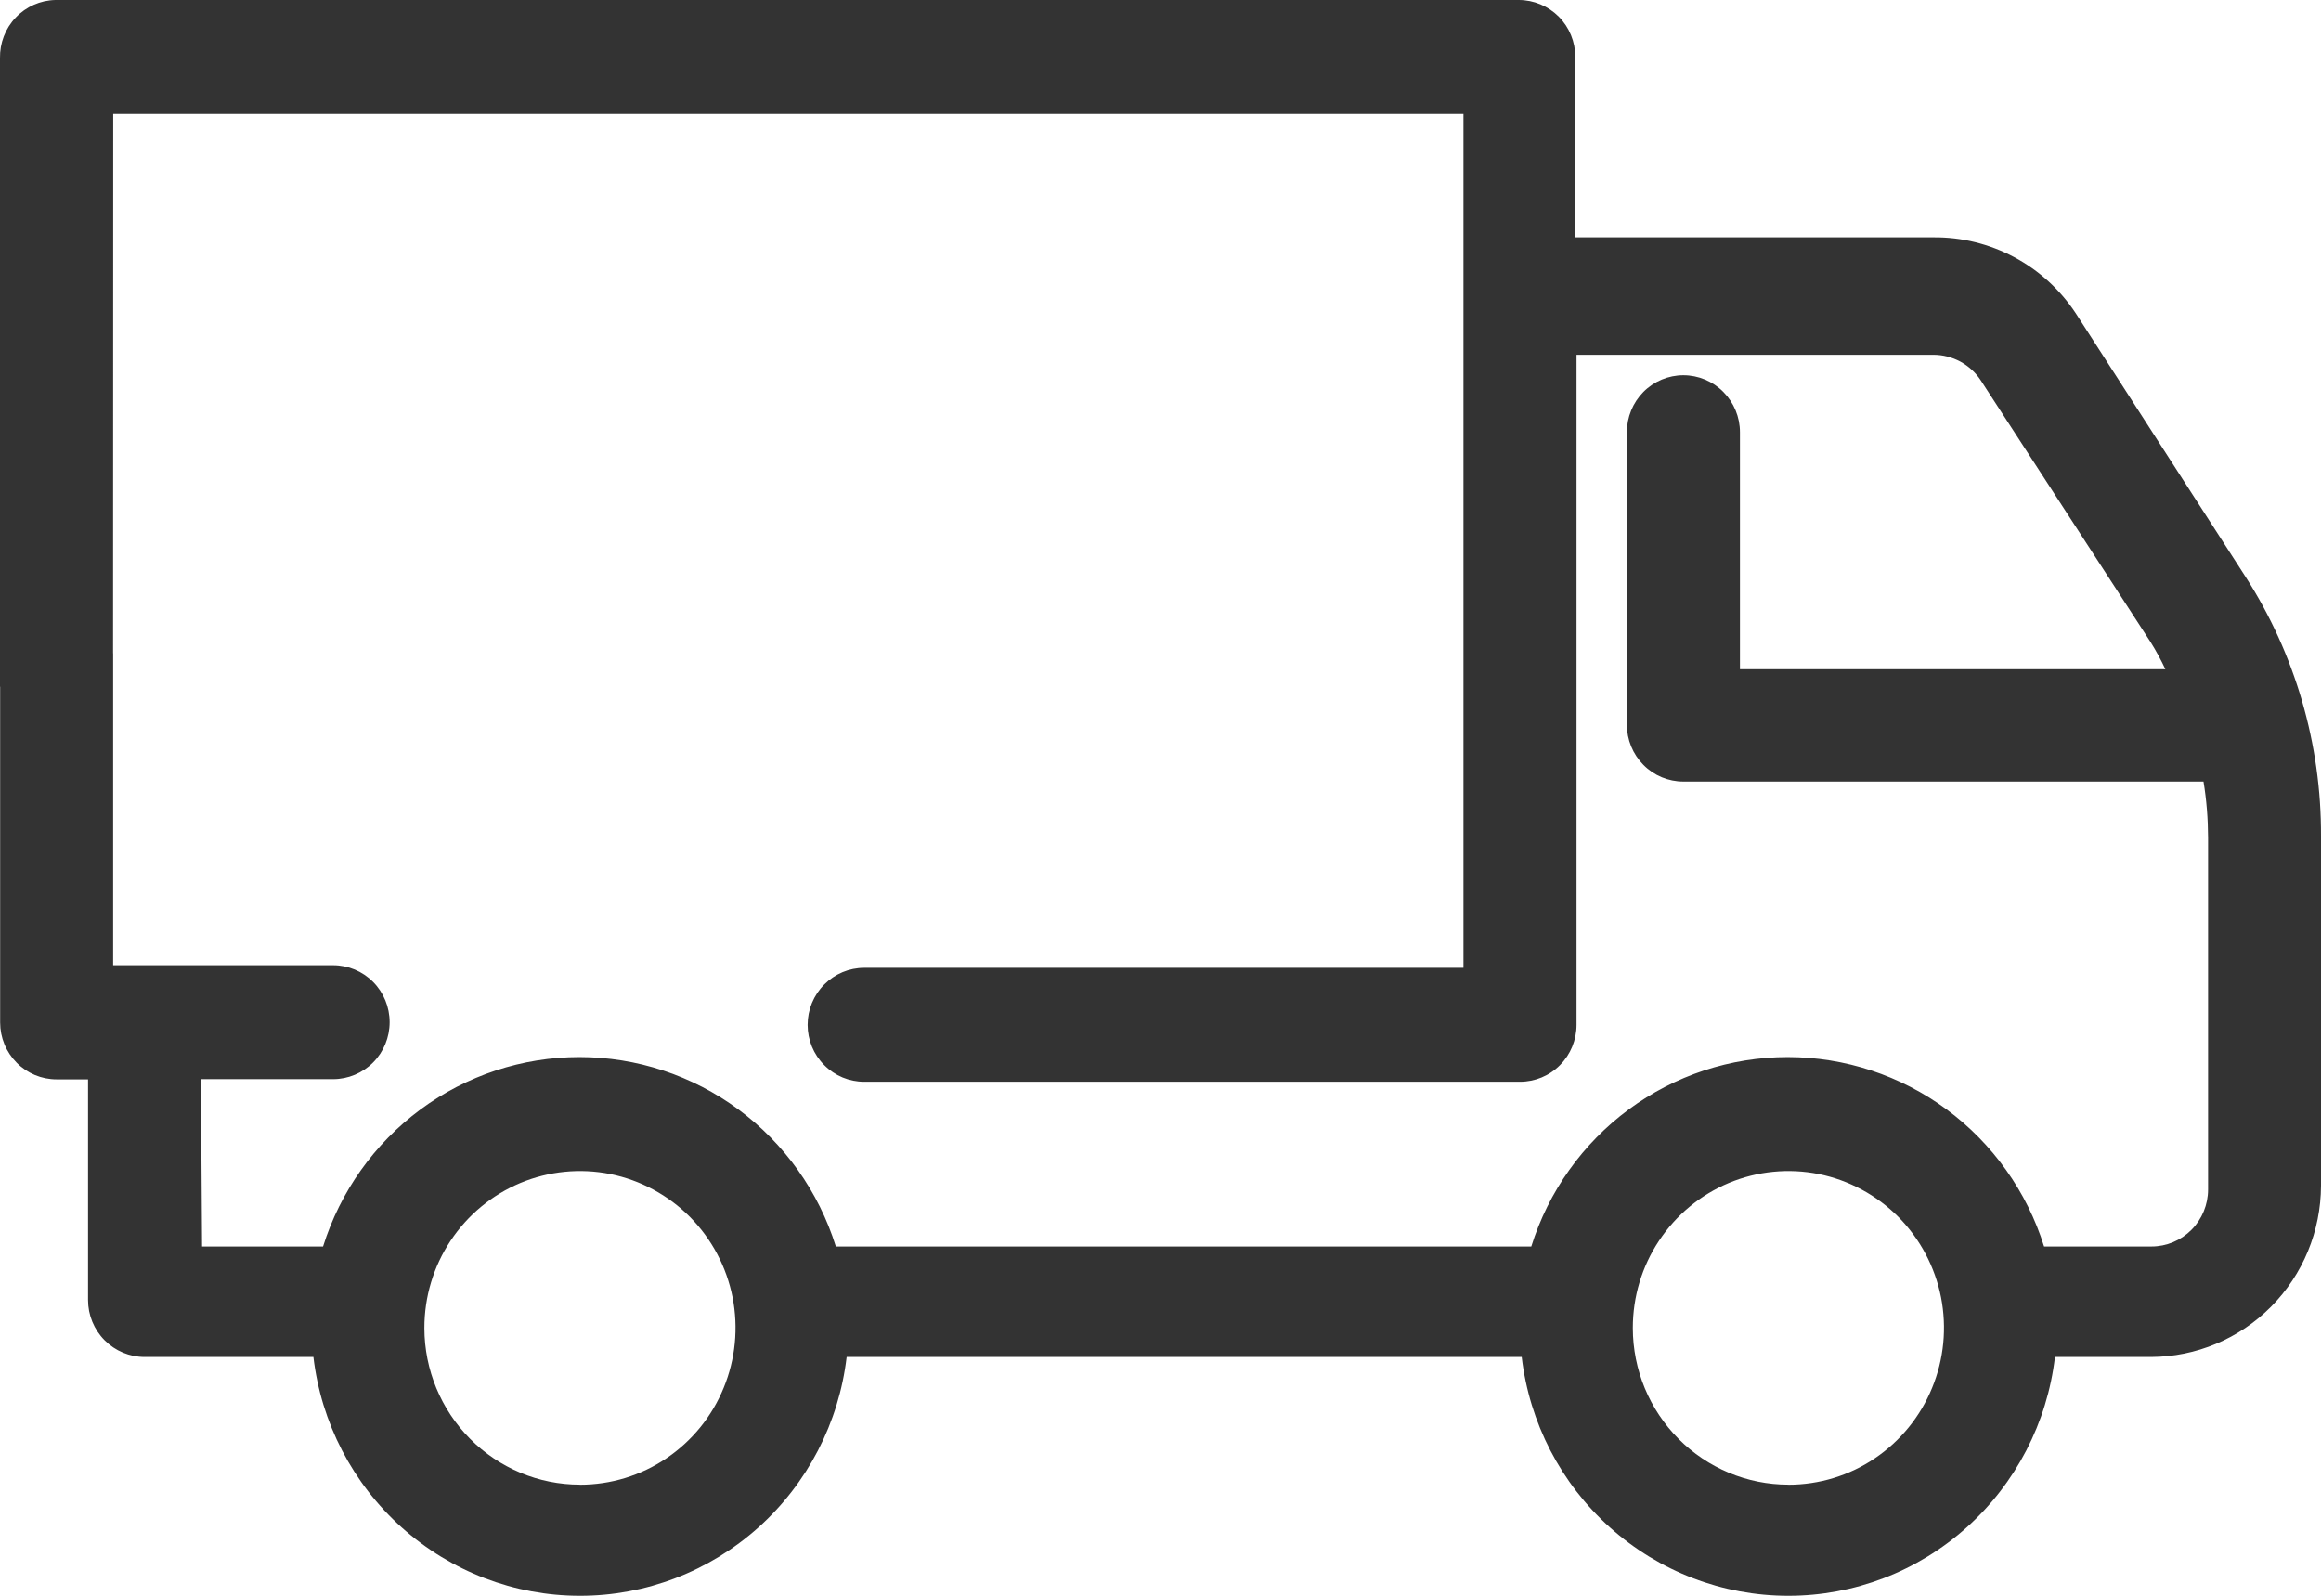 <svg width="32" height="22" viewBox="0 0 32 22" fill="none" xmlns="http://www.w3.org/2000/svg">
<g clip-path="url(#clip0_5725_45381)">
<path d="M30.959 7.951L28.62 4.321C28.405 3.995 28.113 3.728 27.77 3.545C27.427 3.362 27.044 3.268 26.656 3.272H21.719V0.786C21.719 0.577 21.637 0.377 21.491 0.23C21.344 0.083 21.146 0 20.939 0H0.762C0.555 0.005 0.359 0.092 0.216 0.243C0.073 0.393 -0.004 0.595 0 0.803V9.467H0.002V14.096C0.002 14.304 0.084 14.504 0.23 14.651C0.376 14.799 0.574 14.881 0.781 14.881H1.214V17.922C1.214 18.131 1.296 18.33 1.443 18.478C1.589 18.625 1.787 18.708 1.994 18.708H4.321C4.428 19.615 4.861 20.451 5.539 21.058C6.216 21.665 7.091 22 7.997 22C8.903 22 9.778 21.665 10.456 21.058C11.133 20.451 11.566 19.615 11.673 18.708H20.98C21.087 19.615 21.52 20.451 22.197 21.058C22.875 21.665 23.75 22 24.656 22C25.562 22 26.437 21.665 27.114 21.058C27.792 20.451 28.225 19.615 28.332 18.708H29.657C30.278 18.706 30.873 18.457 31.312 18.014C31.751 17.572 31.998 16.972 32 16.346V11.528C32.005 10.259 31.643 9.016 30.959 7.951H30.959ZM9.977 19.134C9.815 19.53 9.54 19.867 9.187 20.105C8.835 20.343 8.42 20.469 7.996 20.469V20.468C7.428 20.468 6.883 20.241 6.481 19.836C6.079 19.432 5.852 18.884 5.851 18.311V18.307C5.851 17.879 5.976 17.461 6.212 17.106C6.448 16.75 6.783 16.473 7.175 16.309C7.567 16.146 7.998 16.103 8.414 16.186C8.83 16.27 9.213 16.476 9.513 16.778C9.813 17.081 10.017 17.466 10.1 17.885C10.182 18.305 10.14 18.739 9.977 19.134H9.977ZM26.638 19.134C26.476 19.53 26.201 19.867 25.848 20.105C25.496 20.343 25.081 20.469 24.657 20.469V20.468C24.089 20.468 23.544 20.241 23.142 19.836C22.74 19.432 22.513 18.884 22.512 18.311V18.307C22.512 17.879 22.637 17.461 22.873 17.106C23.109 16.75 23.444 16.473 23.836 16.309C24.228 16.146 24.659 16.103 25.075 16.186C25.491 16.27 25.873 16.476 26.174 16.778C26.473 17.081 26.678 17.466 26.761 17.885C26.843 18.305 26.801 18.739 26.638 19.134H26.638ZM30.443 16.399C30.443 16.608 30.36 16.808 30.214 16.955C30.068 17.102 29.87 17.185 29.663 17.185H28.182C27.945 16.427 27.474 15.766 26.839 15.296C26.203 14.826 25.435 14.573 24.647 14.573C23.859 14.573 23.091 14.826 22.455 15.296C21.82 15.766 21.349 16.427 21.112 17.185H11.524C11.287 16.427 10.816 15.766 10.181 15.296C9.545 14.826 8.777 14.573 7.989 14.573C7.201 14.573 6.433 14.826 5.797 15.296C5.162 15.766 4.691 16.427 4.454 17.185H2.786L2.77 14.878H4.593C4.799 14.878 4.998 14.795 5.144 14.648C5.29 14.501 5.372 14.301 5.372 14.092C5.372 13.884 5.29 13.684 5.144 13.537C4.998 13.39 4.799 13.307 4.593 13.307H1.56V9.007H1.559L1.561 1.571H20.177V13.343H11.915C11.708 13.343 11.51 13.426 11.364 13.573C11.217 13.72 11.135 13.92 11.135 14.129C11.135 14.337 11.217 14.537 11.364 14.684C11.51 14.832 11.708 14.914 11.915 14.914H20.957C21.163 14.914 21.362 14.832 21.508 14.684C21.654 14.537 21.736 14.337 21.736 14.129V4.891H26.656C26.786 4.891 26.914 4.924 27.029 4.986C27.143 5.049 27.241 5.138 27.312 5.248L29.651 8.853C29.726 8.973 29.794 9.098 29.854 9.226H23.989V5.959C23.989 5.75 23.907 5.551 23.76 5.403C23.614 5.256 23.416 5.173 23.209 5.173C23.003 5.173 22.804 5.256 22.658 5.403C22.512 5.551 22.43 5.75 22.43 5.959V9.989C22.43 10.198 22.512 10.398 22.658 10.545C22.804 10.693 23.003 10.775 23.209 10.775H30.38C30.422 11.03 30.442 11.288 30.443 11.547V16.399L30.443 16.399Z" fill="black" fill-opacity="0.8"/>
</g>
<defs>
<clipPath id="clip0_5725_45381">
<rect width="32" height="22" fill="white"/>
</clipPath>
</defs>
</svg>
